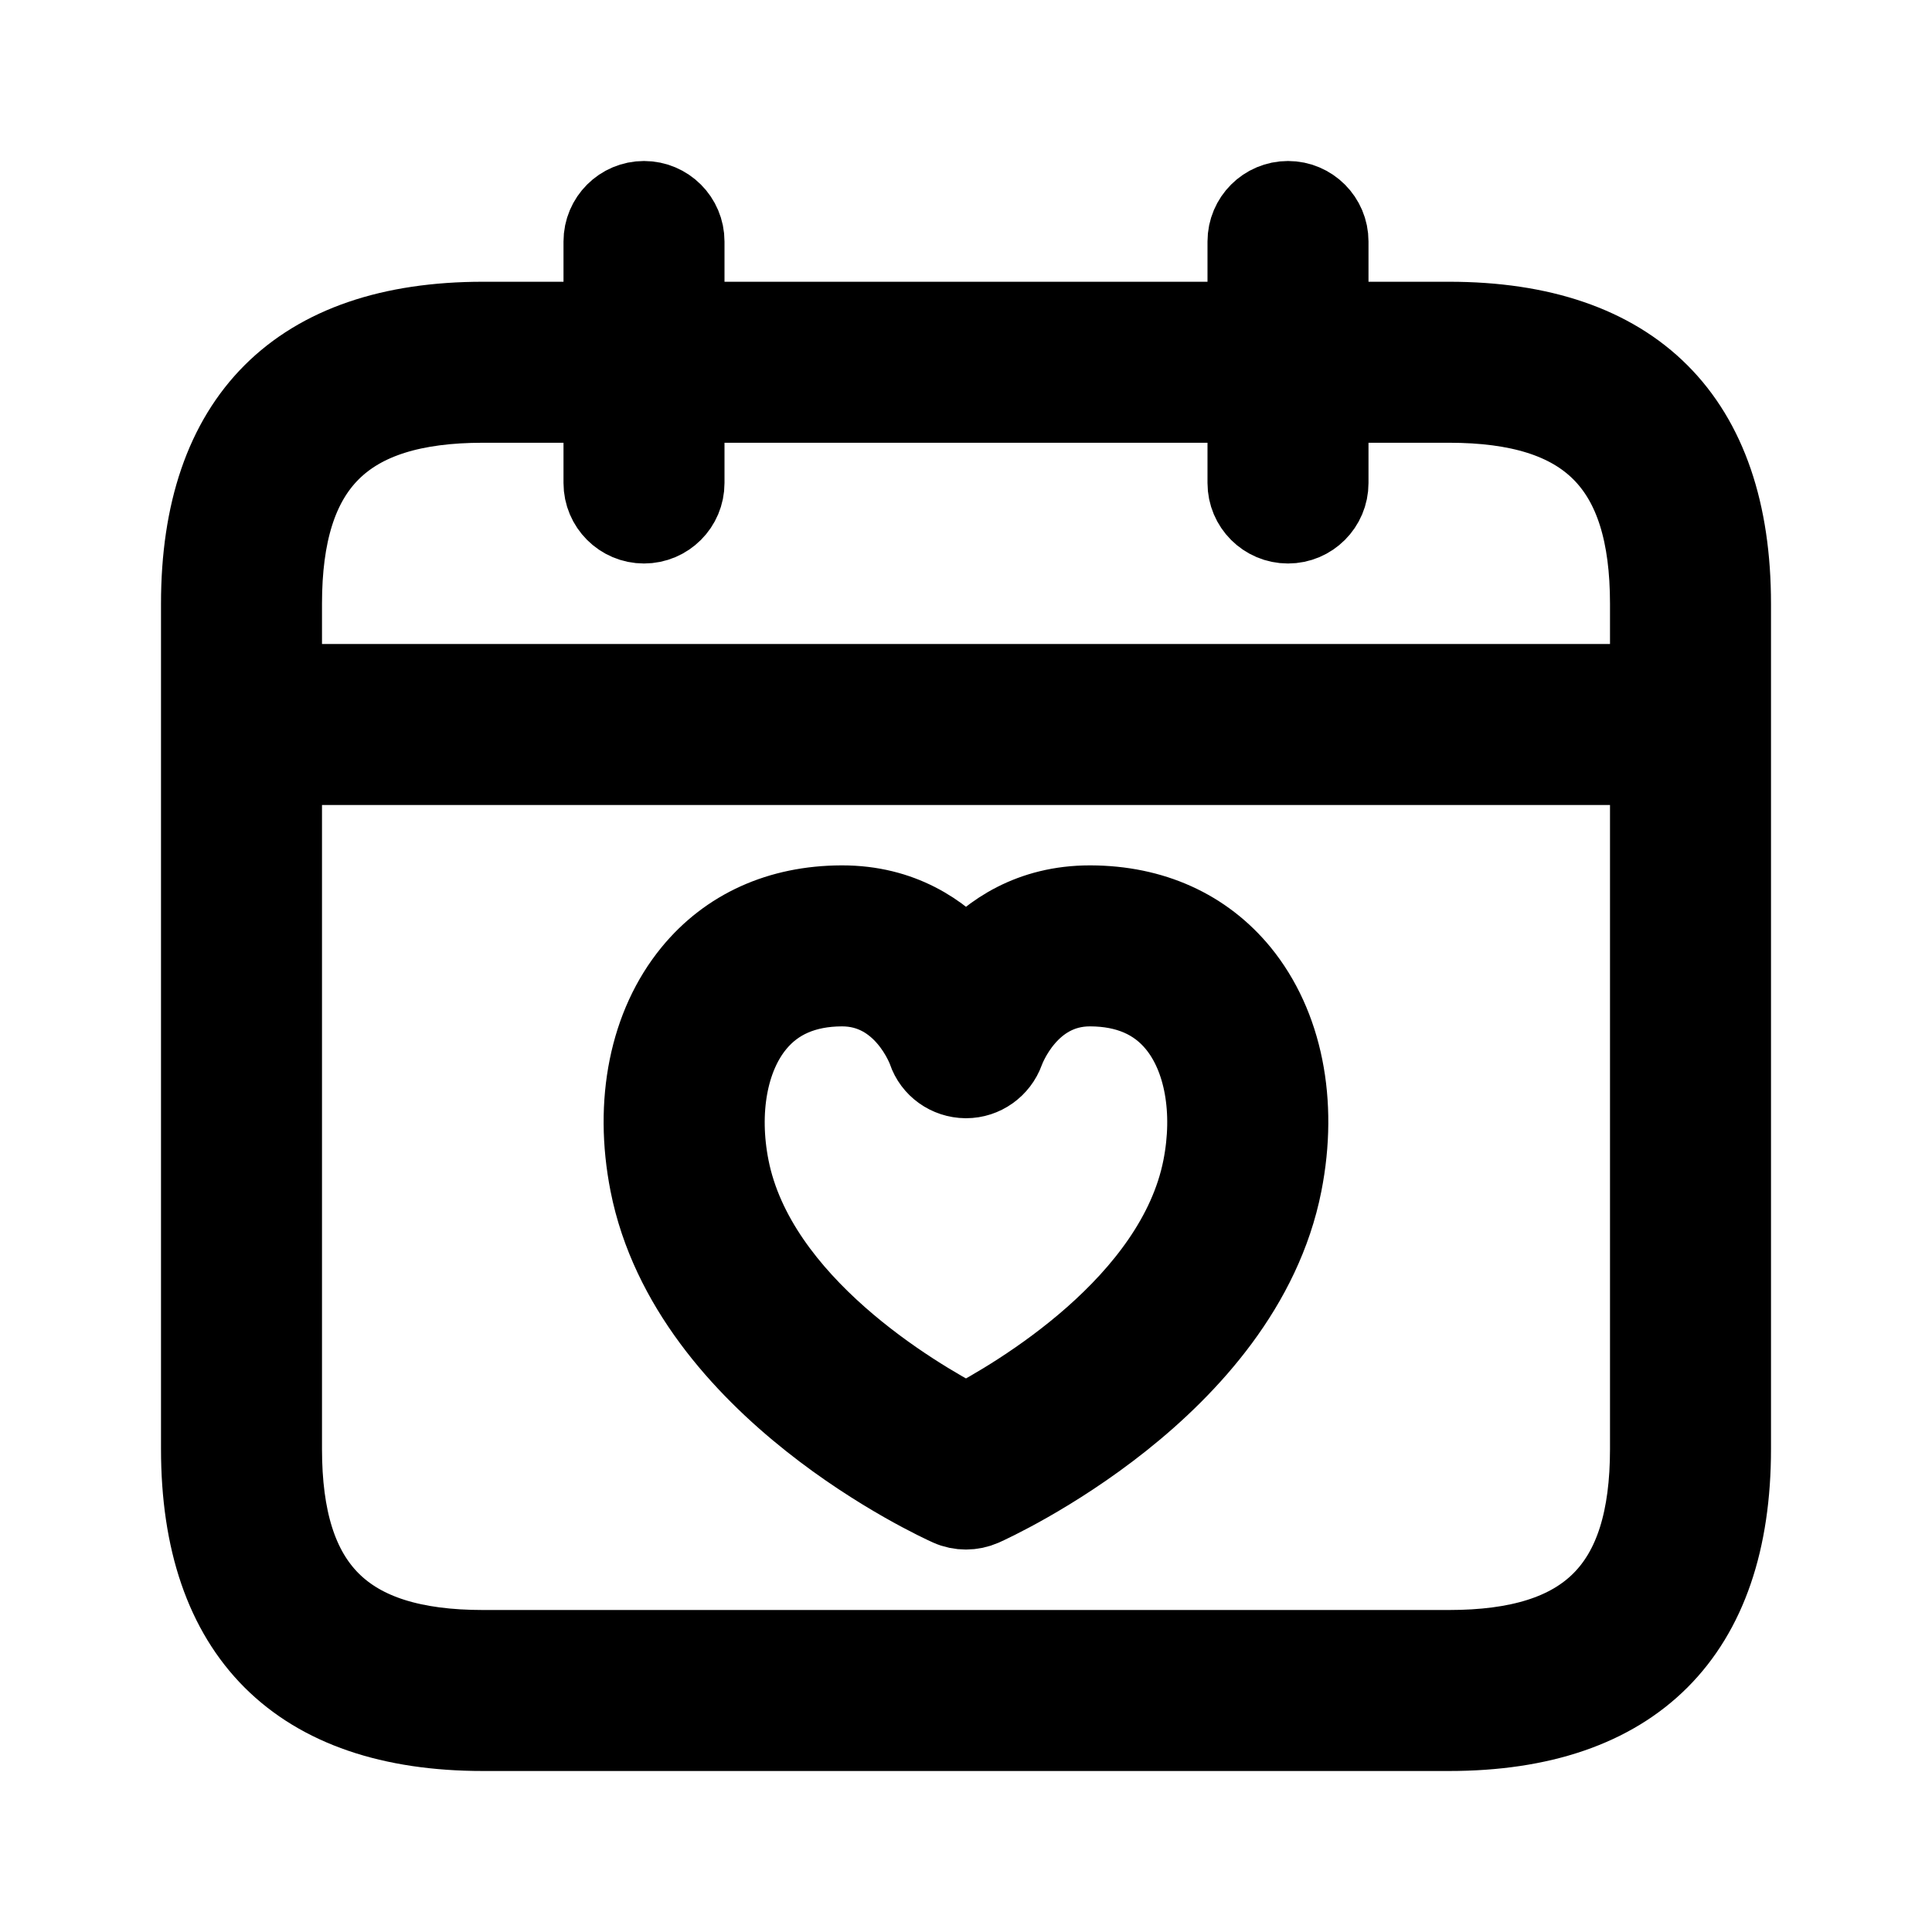 <svg viewBox="0 0 24 24" fill="currentColor" stroke="currentColor" xmlns="http://www.w3.org/2000/svg">
<path d="M18 4H16.5V3C16.5 2.724 16.276 2.5 16 2.5C15.724 2.5 15.5 2.724 15.5 3V4H8.5V3C8.5 2.724 8.276 2.5 8 2.5C7.724 2.5 7.5 2.724 7.5 3V4H6C3.71 4 2.5 5.21 2.5 7.5V18C2.5 20.29 3.71 21.5 6 21.5H18C20.29 21.5 21.5 20.29 21.5 18V7.5C21.5 5.21 20.29 4 18 4ZM6 5H7.5V6C7.5 6.276 7.724 6.5 8 6.5C8.276 6.5 8.5 6.276 8.5 6V5H15.5V6C15.5 6.276 15.724 6.5 16 6.5C16.276 6.5 16.5 6.276 16.5 6V5H18C19.729 5 20.5 5.771 20.5 7.5V8.5H3.5V7.5C3.5 5.771 4.271 5 6 5ZM18 20.5H6C4.271 20.5 3.5 19.729 3.5 18V9.5H20.5V18C20.5 19.729 19.729 20.5 18 20.5ZM13.549 11.25C13.546 11.25 13.542 11.25 13.538 11.25C12.808 11.25 12.314 11.591 12 11.946C11.686 11.591 11.192 11.25 10.462 11.25C10.458 11.25 10.454 11.25 10.451 11.25C9.687 11.253 9.049 11.542 8.605 12.084C8.069 12.738 7.876 13.692 8.075 14.701C8.576 17.239 11.664 18.647 11.796 18.706C11.86 18.735 11.931 18.749 12 18.749C12.069 18.749 12.14 18.734 12.204 18.706C12.336 18.647 15.424 17.238 15.924 14.701C16.123 13.692 15.931 12.738 15.397 12.084C14.952 11.542 14.313 11.253 13.549 11.25ZM14.943 14.508C14.608 16.206 12.644 17.357 12 17.693C11.355 17.357 9.392 16.207 9.056 14.508C8.917 13.803 9.038 13.134 9.379 12.718C9.631 12.41 9.993 12.252 10.455 12.25C10.457 12.25 10.459 12.25 10.461 12.25C11.232 12.25 11.516 13.023 11.526 13.053C11.594 13.255 11.784 13.389 11.997 13.391C11.998 13.391 11.999 13.391 12.001 13.391C12.212 13.391 12.401 13.256 12.473 13.057C12.485 13.024 12.769 12.25 13.539 12.25C13.541 12.25 13.543 12.25 13.545 12.25C14.008 12.252 14.37 12.41 14.622 12.718C14.962 13.133 15.082 13.803 14.943 14.508Z" />
</svg>
